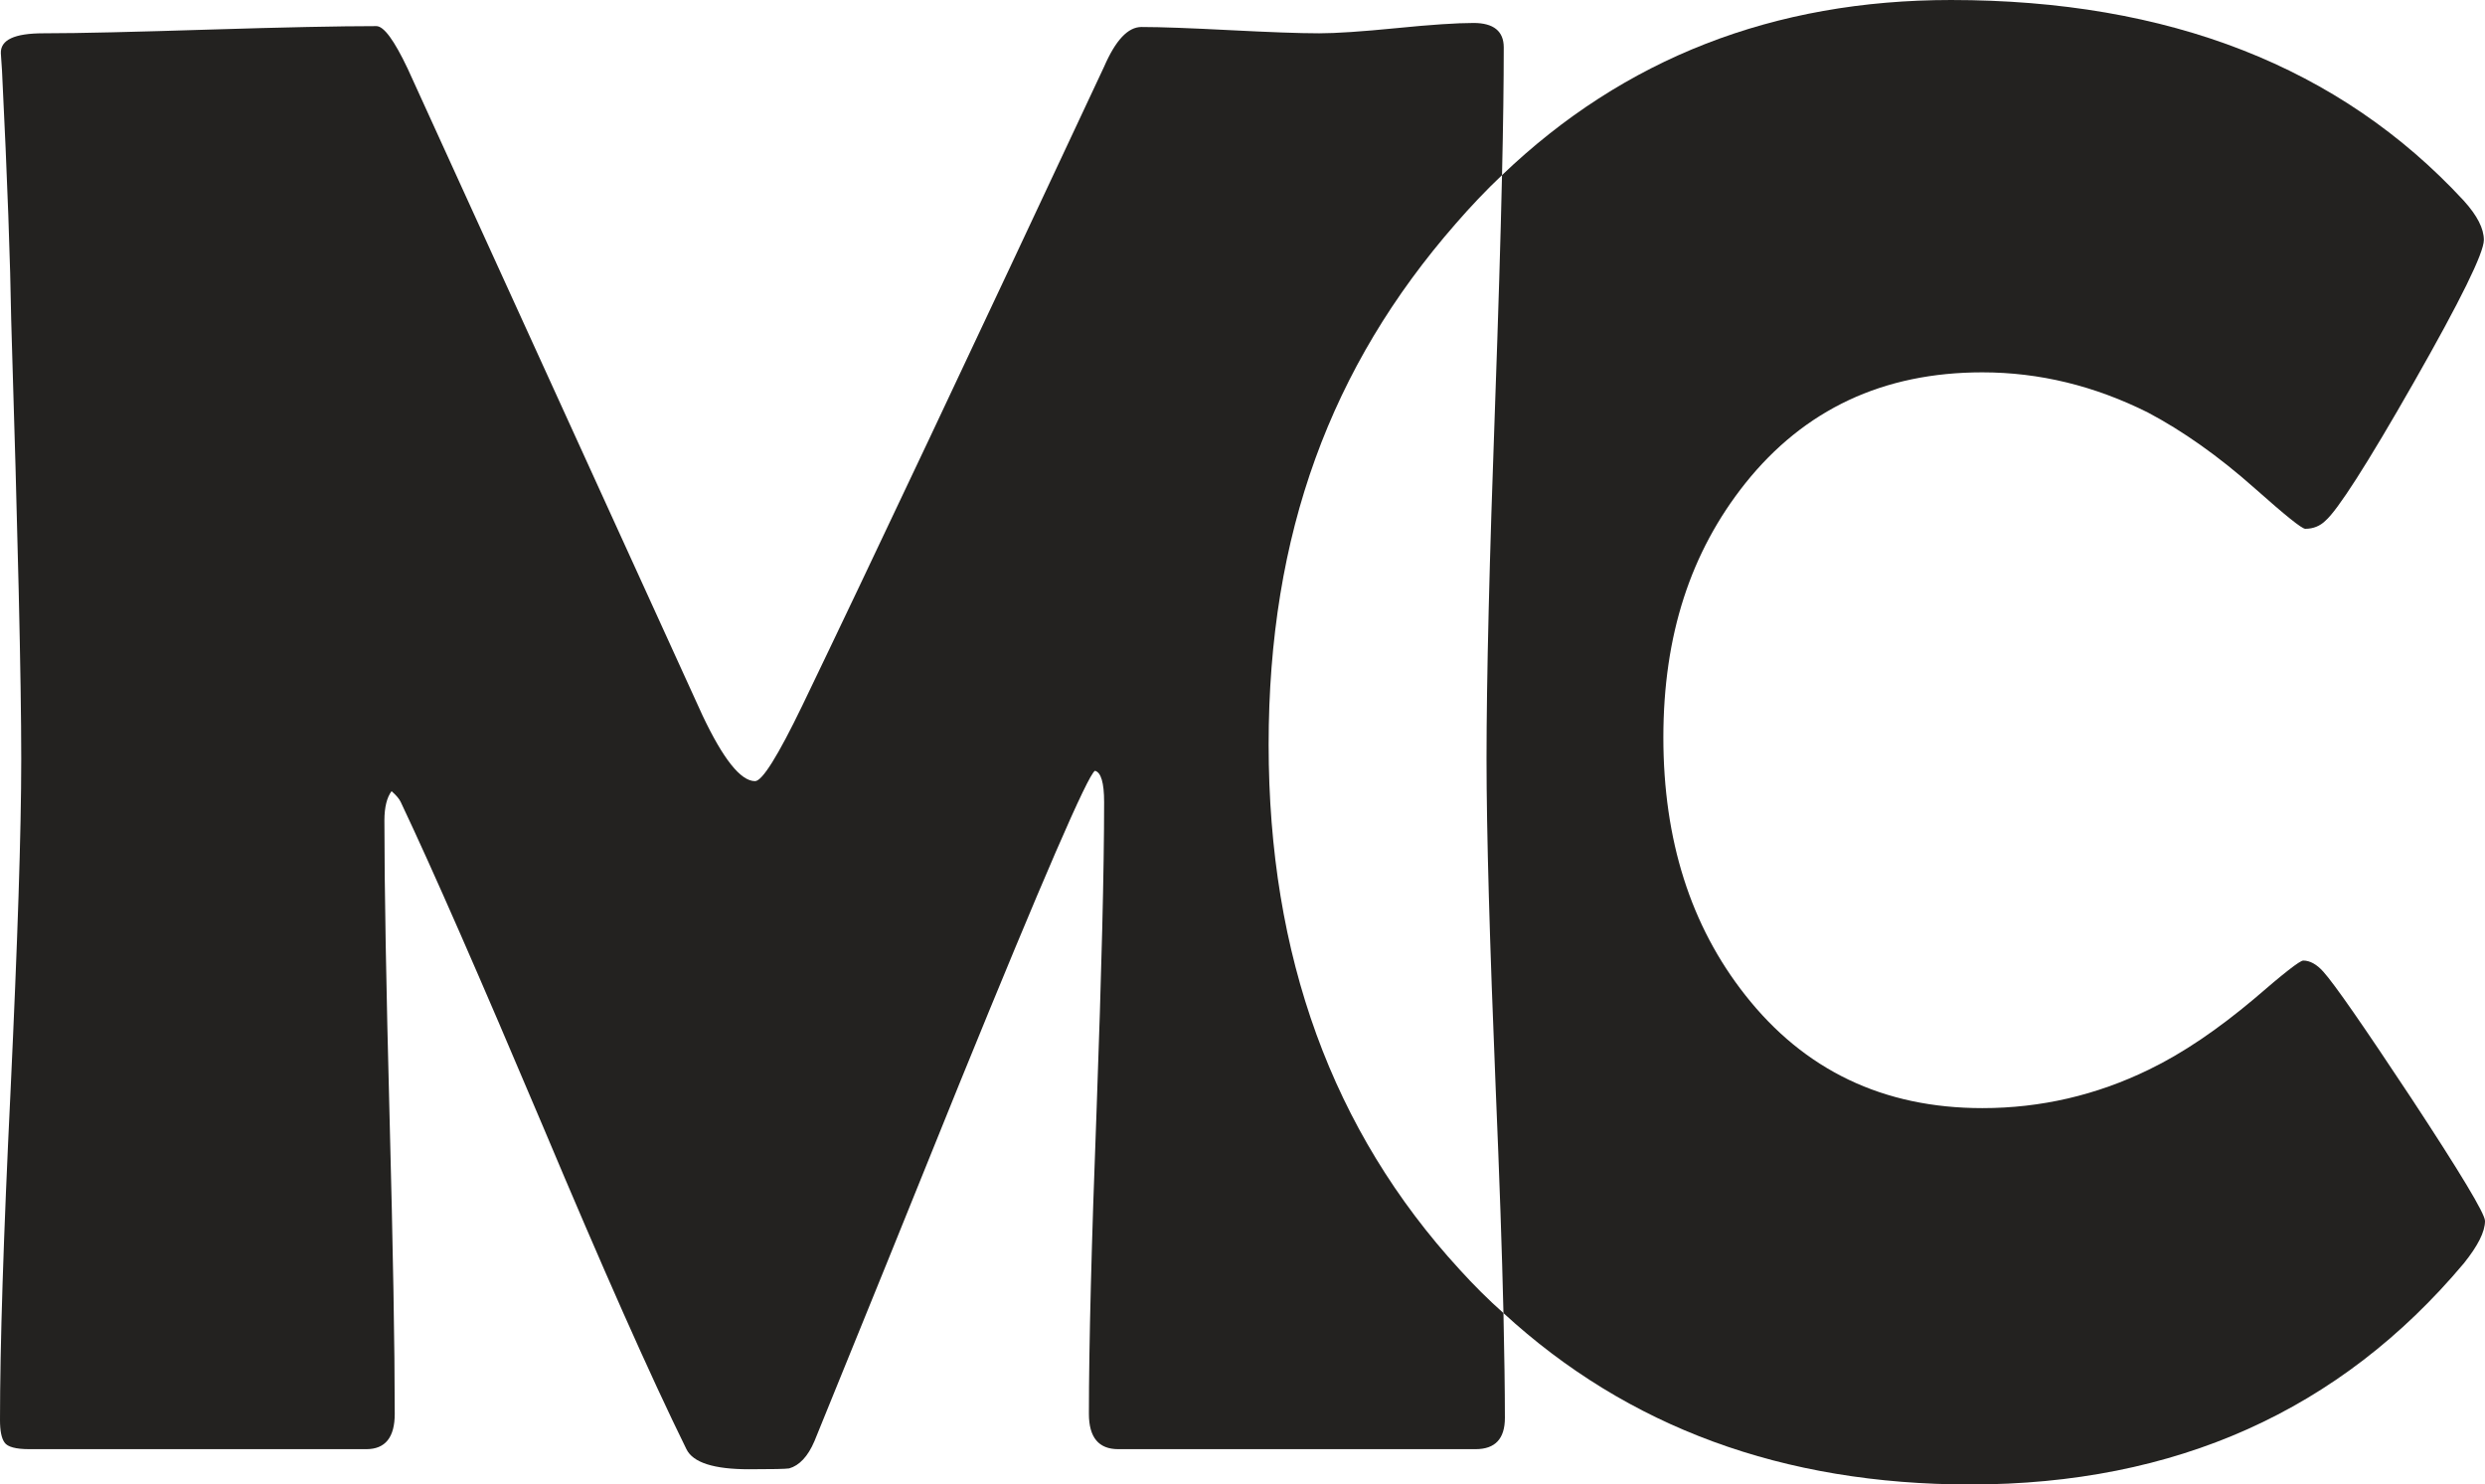 <?xml version="1.0" encoding="UTF-8"?>
<svg id="Calque_2" data-name="Calque 2" xmlns="http://www.w3.org/2000/svg" viewBox="0 0 86.56 51.71">
  <defs>
    <style>
      .cls-1 {
        fill: #232220;
      }
    </style>
  </defs>
  <g id="Calque_1-2" data-name="Calque 1">
    <g>
      <path class="cls-1" d="m52.37,45.74c-.53-.47-1.04-.98-1.53-1.52-4.43-4.83-6.65-10.92-6.65-18.28s2.17-13.17,6.51-18.14c.52-.6,1.06-1.17,1.62-1.7.04-1.75.06-3.23.06-4.45,0-.56-.35-.85-1.05-.85-.59,0-1.49.06-2.69.18-1.21.12-2.11.18-2.69.18-.7,0-1.74-.04-3.11-.11-1.37-.07-2.4-.11-3.08-.11-.47,0-.9.46-1.3,1.38-4.64,9.91-8.14,17.33-10.51,22.25-.85,1.76-1.4,2.64-1.65,2.64-.5,0-1.11-.77-1.83-2.29L14.2,2.39c-.47-.99-.83-1.48-1.09-1.48-1.29,0-3.22.04-5.8.12-2.58.08-4.51.13-5.8.13C.5,1.16.01,1.39.03,1.86l.04.6c.19,3.84.29,6.73.32,8.68.23,7.48.35,12.57.35,15.29,0,2.56-.13,6.4-.37,11.52-.25,5.12-.37,8.96-.37,11.51,0,.38.05.64.16.79.1.15.39.23.86.23h11.74c.66,0,.99-.41.99-1.23,0-2.3-.06-5.74-.18-10.34-.12-4.59-.18-8.04-.18-10.33,0-.47.09-.81.25-1.02.16.14.27.27.32.38,1.1,2.32,2.75,6.09,4.95,11.29,2.07,4.92,3.73,8.67,5,11.25.23.47.96.7,2.18.7.82,0,1.28-.01,1.4-.03.35-.1.65-.41.88-.95,1.69-4.15,3.38-8.31,5.06-12.48,2.89-7.1,4.46-10.72,4.71-10.87.21.05.32.41.32,1.09,0,2.37-.09,5.92-.26,10.66-.18,4.73-.27,8.28-.27,10.65,0,.82.34,1.23,1.02,1.23h12.45c.68,0,1.02-.36,1.02-1.09,0-1.01-.02-2.23-.05-3.65Z"/>
      <path class="cls-1" d="m83.99,38.25c-1.66-2.51-2.68-3.98-3.06-4.4-.23-.26-.47-.39-.7-.39-.12,0-.69.45-1.72,1.34-1.25,1.05-2.46,1.88-3.66,2.46-1.83.89-3.76,1.34-5.8,1.34-3.45,0-6.2-1.32-8.26-3.94-1.9-2.41-2.85-5.4-2.85-8.97s.95-6.46,2.85-8.85c2.06-2.58,4.81-3.87,8.26-3.87,1.99,0,3.91.47,5.77,1.4,1.21.64,2.46,1.52,3.72,2.64,1.06.94,1.64,1.41,1.76,1.41.28,0,.52-.1.7-.28.42-.36,1.45-1.96,3.08-4.82s2.44-4.51,2.44-4.96c0-.4-.23-.85-.7-1.37-4.31-4.66-10.27-6.99-17.86-6.99-6.17,0-11.39,2.03-15.64,6.1-.05,2.22-.13,4.86-.24,7.94-.2,5.5-.3,9.63-.3,12.39,0,2.56.11,6.39.32,11.5.13,3.07.22,5.67.27,7.81,4.33,3.98,9.74,5.97,16.26,5.97,7.15,0,12.88-2.57,17.19-7.7.49-.61.74-1.1.74-1.48,0-.25-.86-1.68-2.57-4.28Z"/>
    </g>
  </g>
</svg>